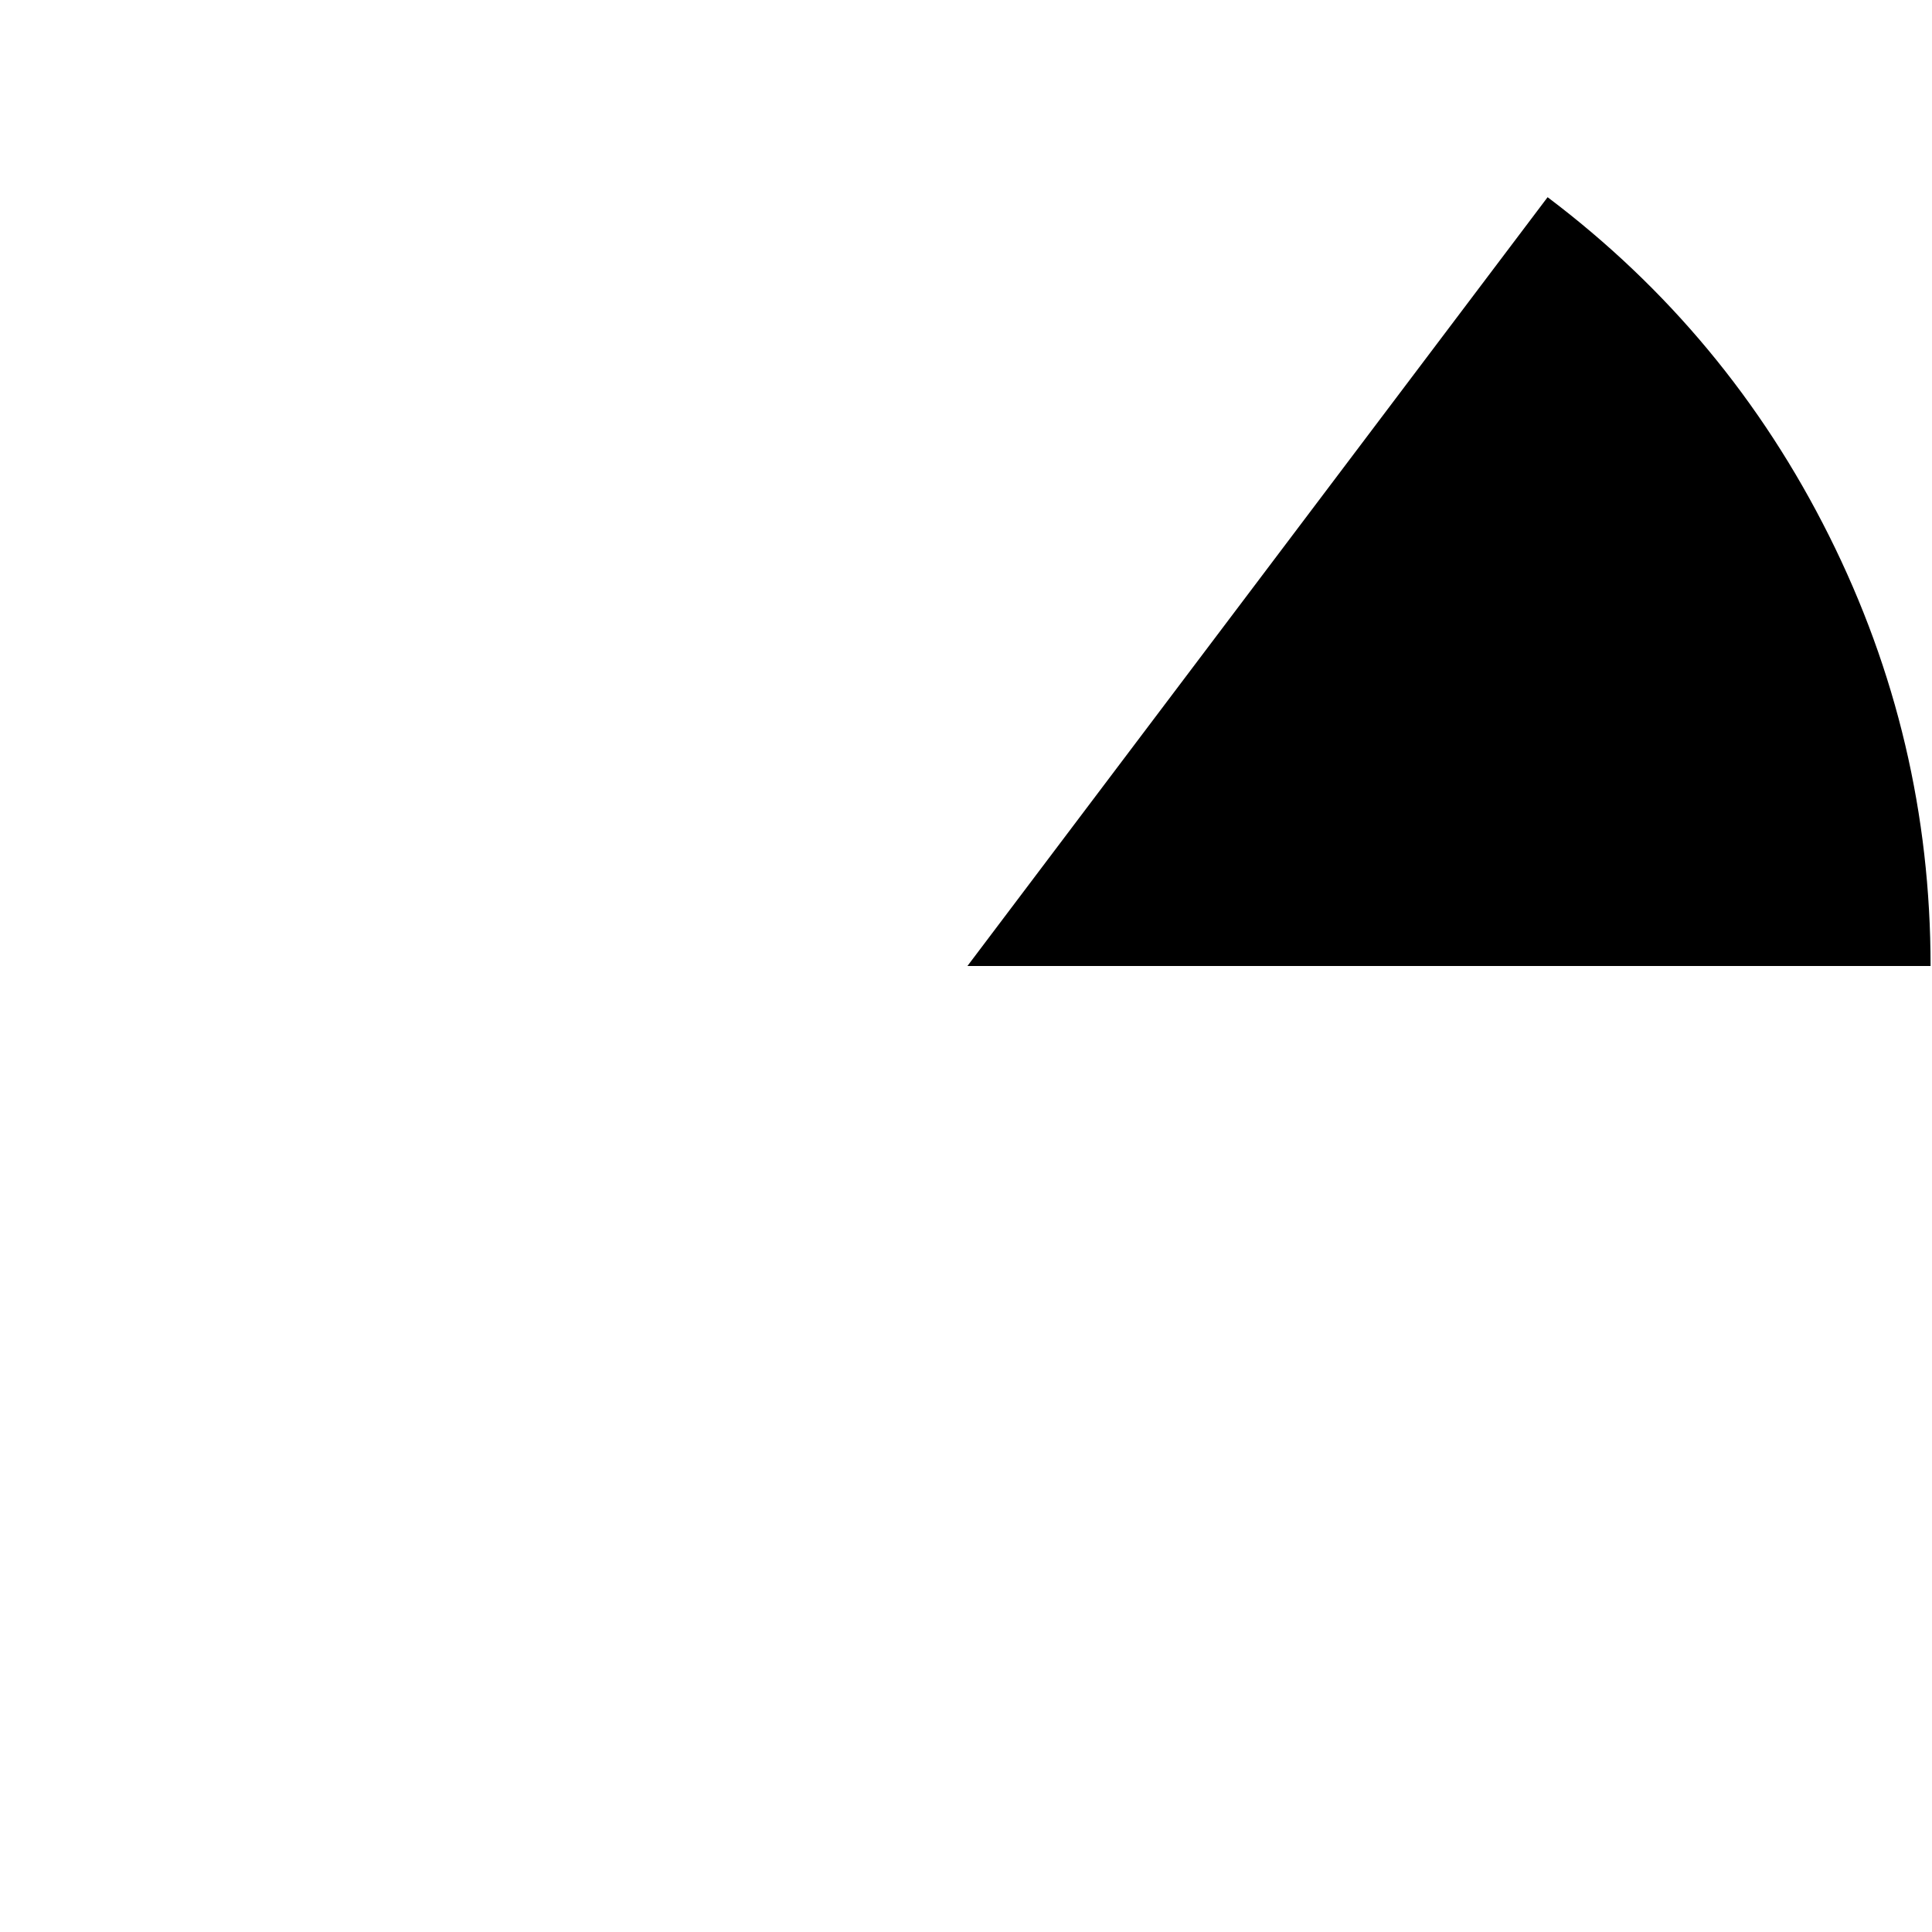 <?xml version="1.0" encoding="UTF-8" standalone="no"?>
<svg xmlns:ffdec="https://www.free-decompiler.com/flash" xmlns:xlink="http://www.w3.org/1999/xlink" ffdec:objectType="frame" height="67.6px" width="67.6px" xmlns="http://www.w3.org/2000/svg">
  <g transform="matrix(1.0, 0.0, 0.0, 1.0, 0.15, 0.15)">
    <use ffdec:characterId="3044" height="26.9" transform="matrix(1.0, 0.0, 0.0, 1.0, 33.7, 6.75)" width="33.7" xlink:href="#shape0"/>
  </g>
  <defs>
    <g id="shape0" transform="matrix(1.0, 0.0, 0.0, 1.0, -33.7, -6.75)">
      <path d="M63.85 18.6 Q67.4 25.7 67.4 33.65 L33.7 33.65 54.0 6.75 Q60.3 11.5 63.85 18.6" fill="#000000" fill-rule="evenodd" stroke="none"/>
    </g>
  </defs>
</svg>
